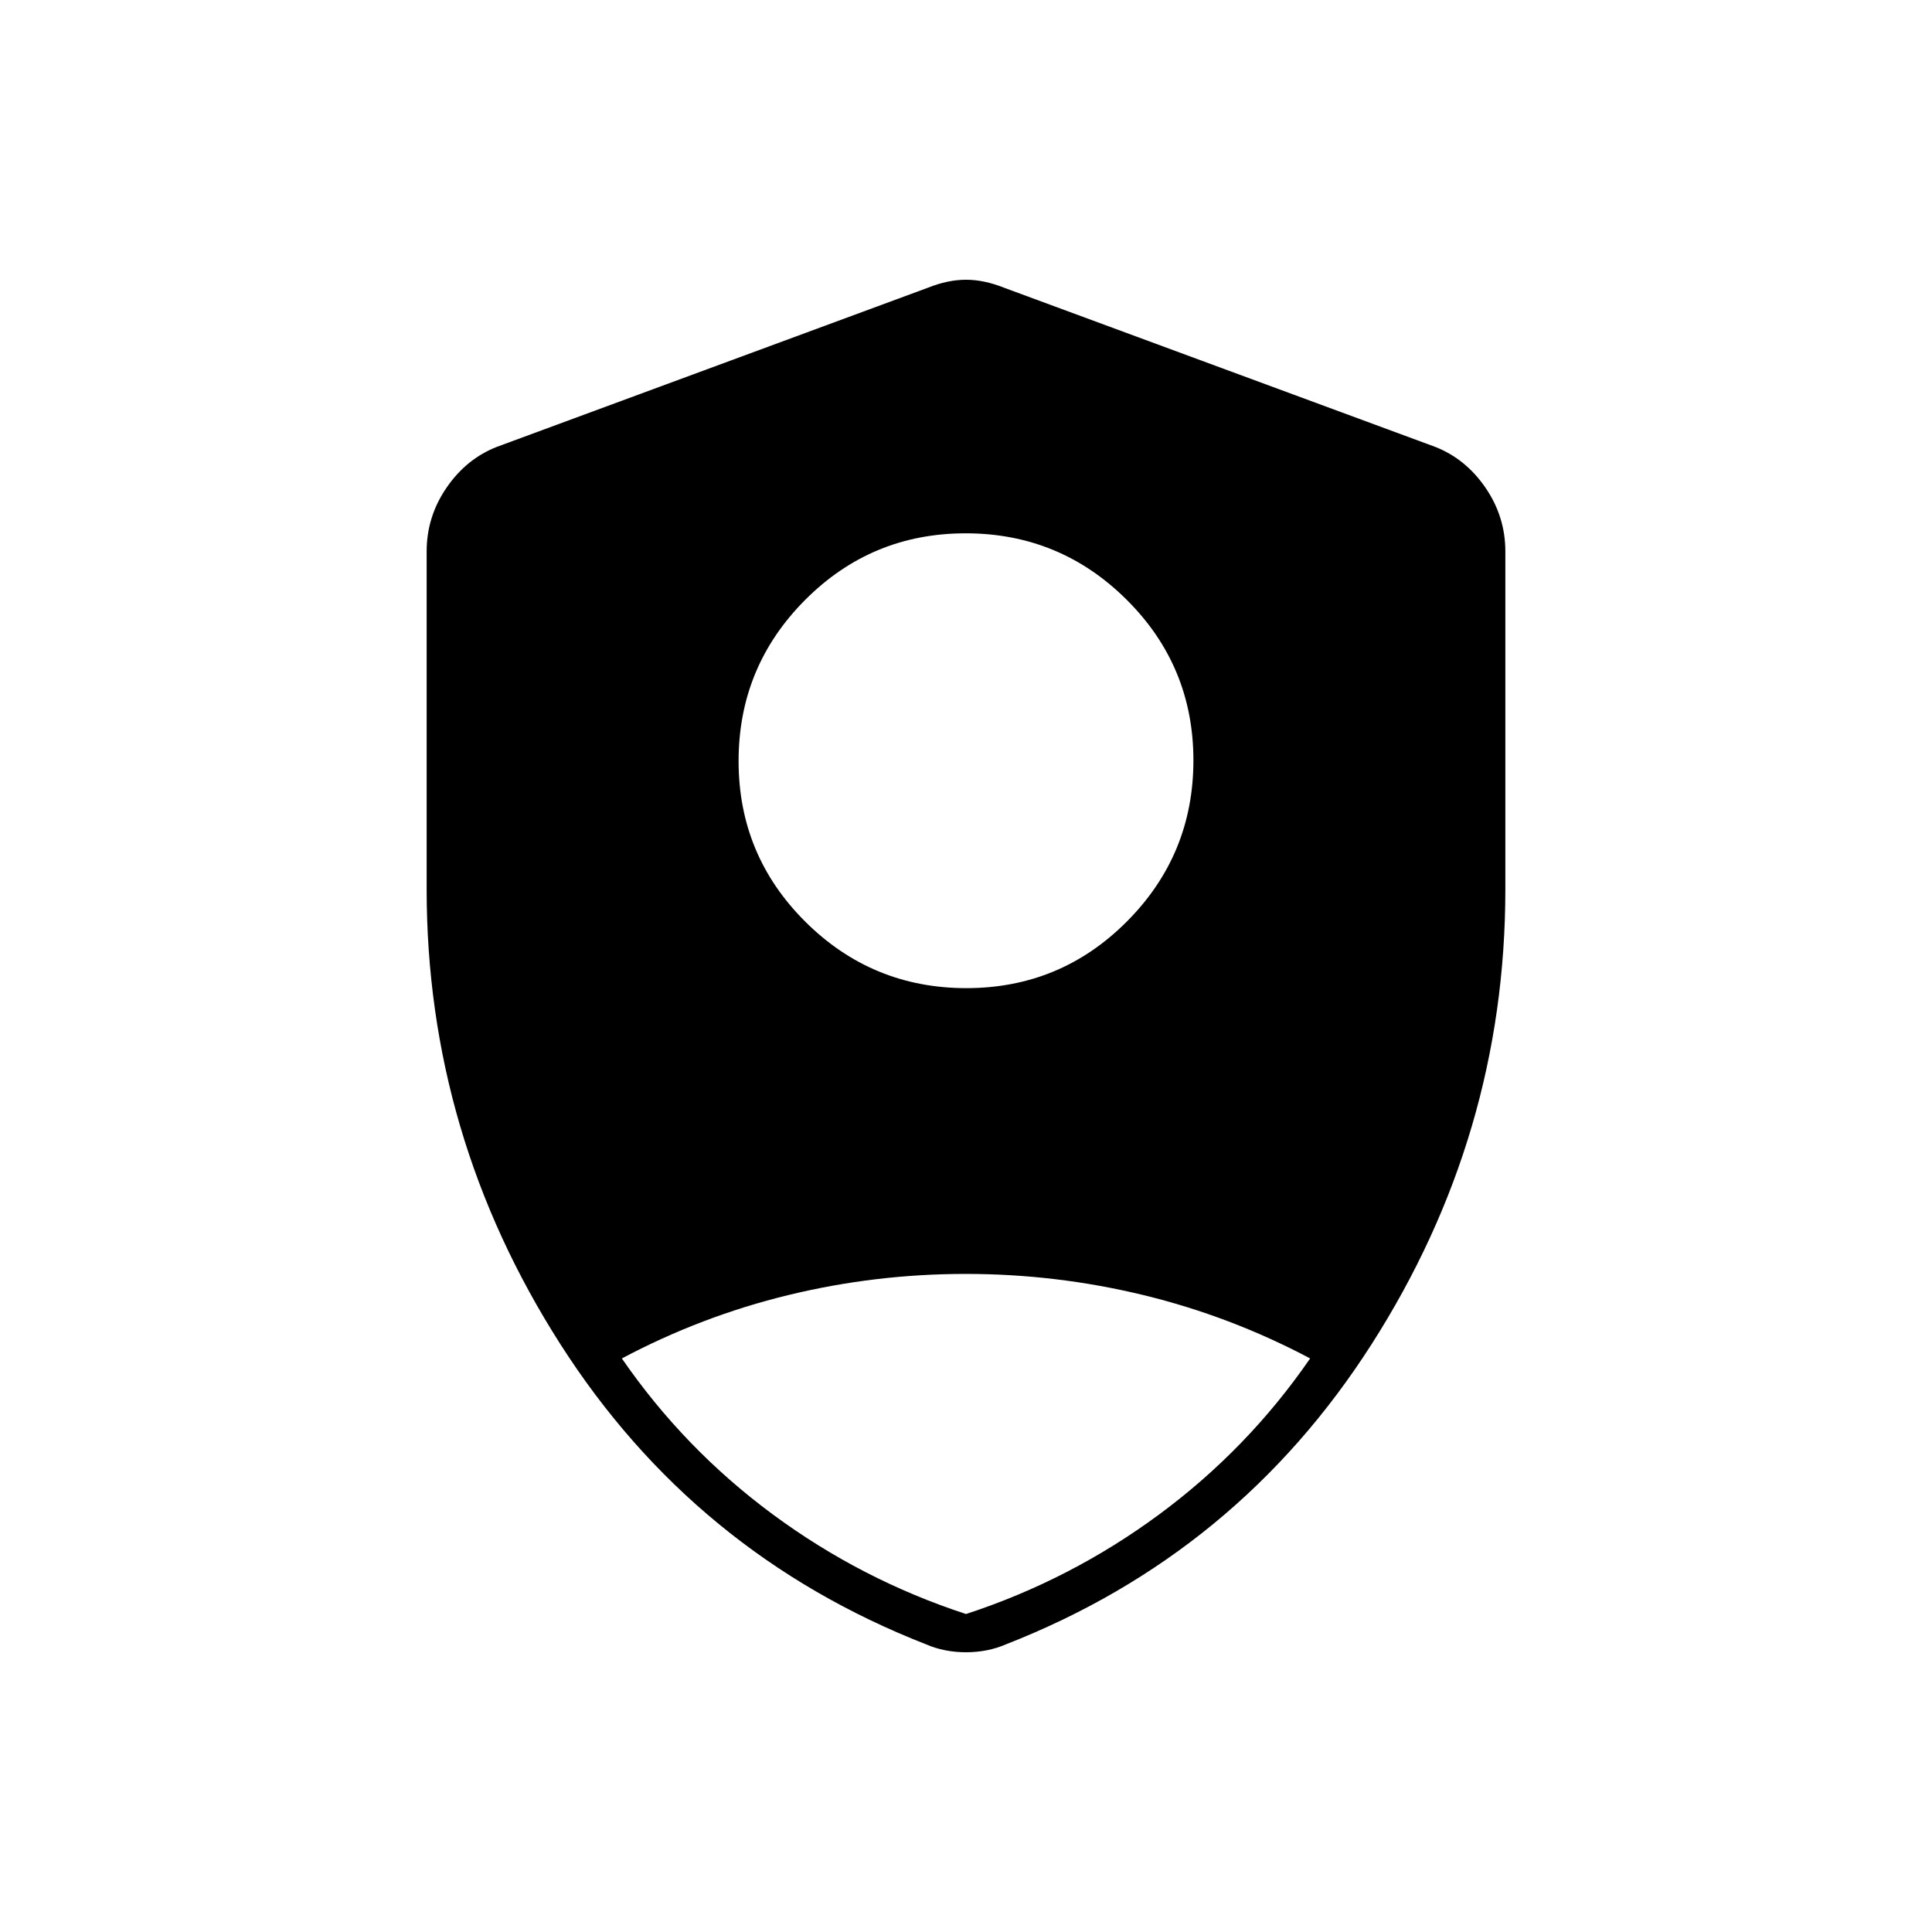<svg xmlns="http://www.w3.org/2000/svg" height="48" viewBox="0 -960 960 960" width="48"><path d="M480.17-469Q527-469 560-502.17t33-80Q593-629 559.83-662t-80-33Q433-695 400-661.83t-33 80Q367-535 400.17-502t80 33ZM480-158q52-17 96-49.5t75-77.5q-39.67-21.02-82.97-31.51Q524.72-327 479.86-327t-88.07 10.49Q348.58-306.02 309-285q31 45 75 77.5t96 49.5Zm0 19q-5.32 0-10.38-1-5.06-1-9.62-3-115-45-181.5-149T212-518.11V-686q0-17.26 9.88-31.66Q231.75-732.07 247-738l214-79q10-4 19-4t19 4l214 79q15.25 5.93 25.13 20.34Q748-703.26 748-686v167.89Q748-396 681.5-292 615-188 500-143q-4.56 2-9.62 3T480-139Z"/></svg>